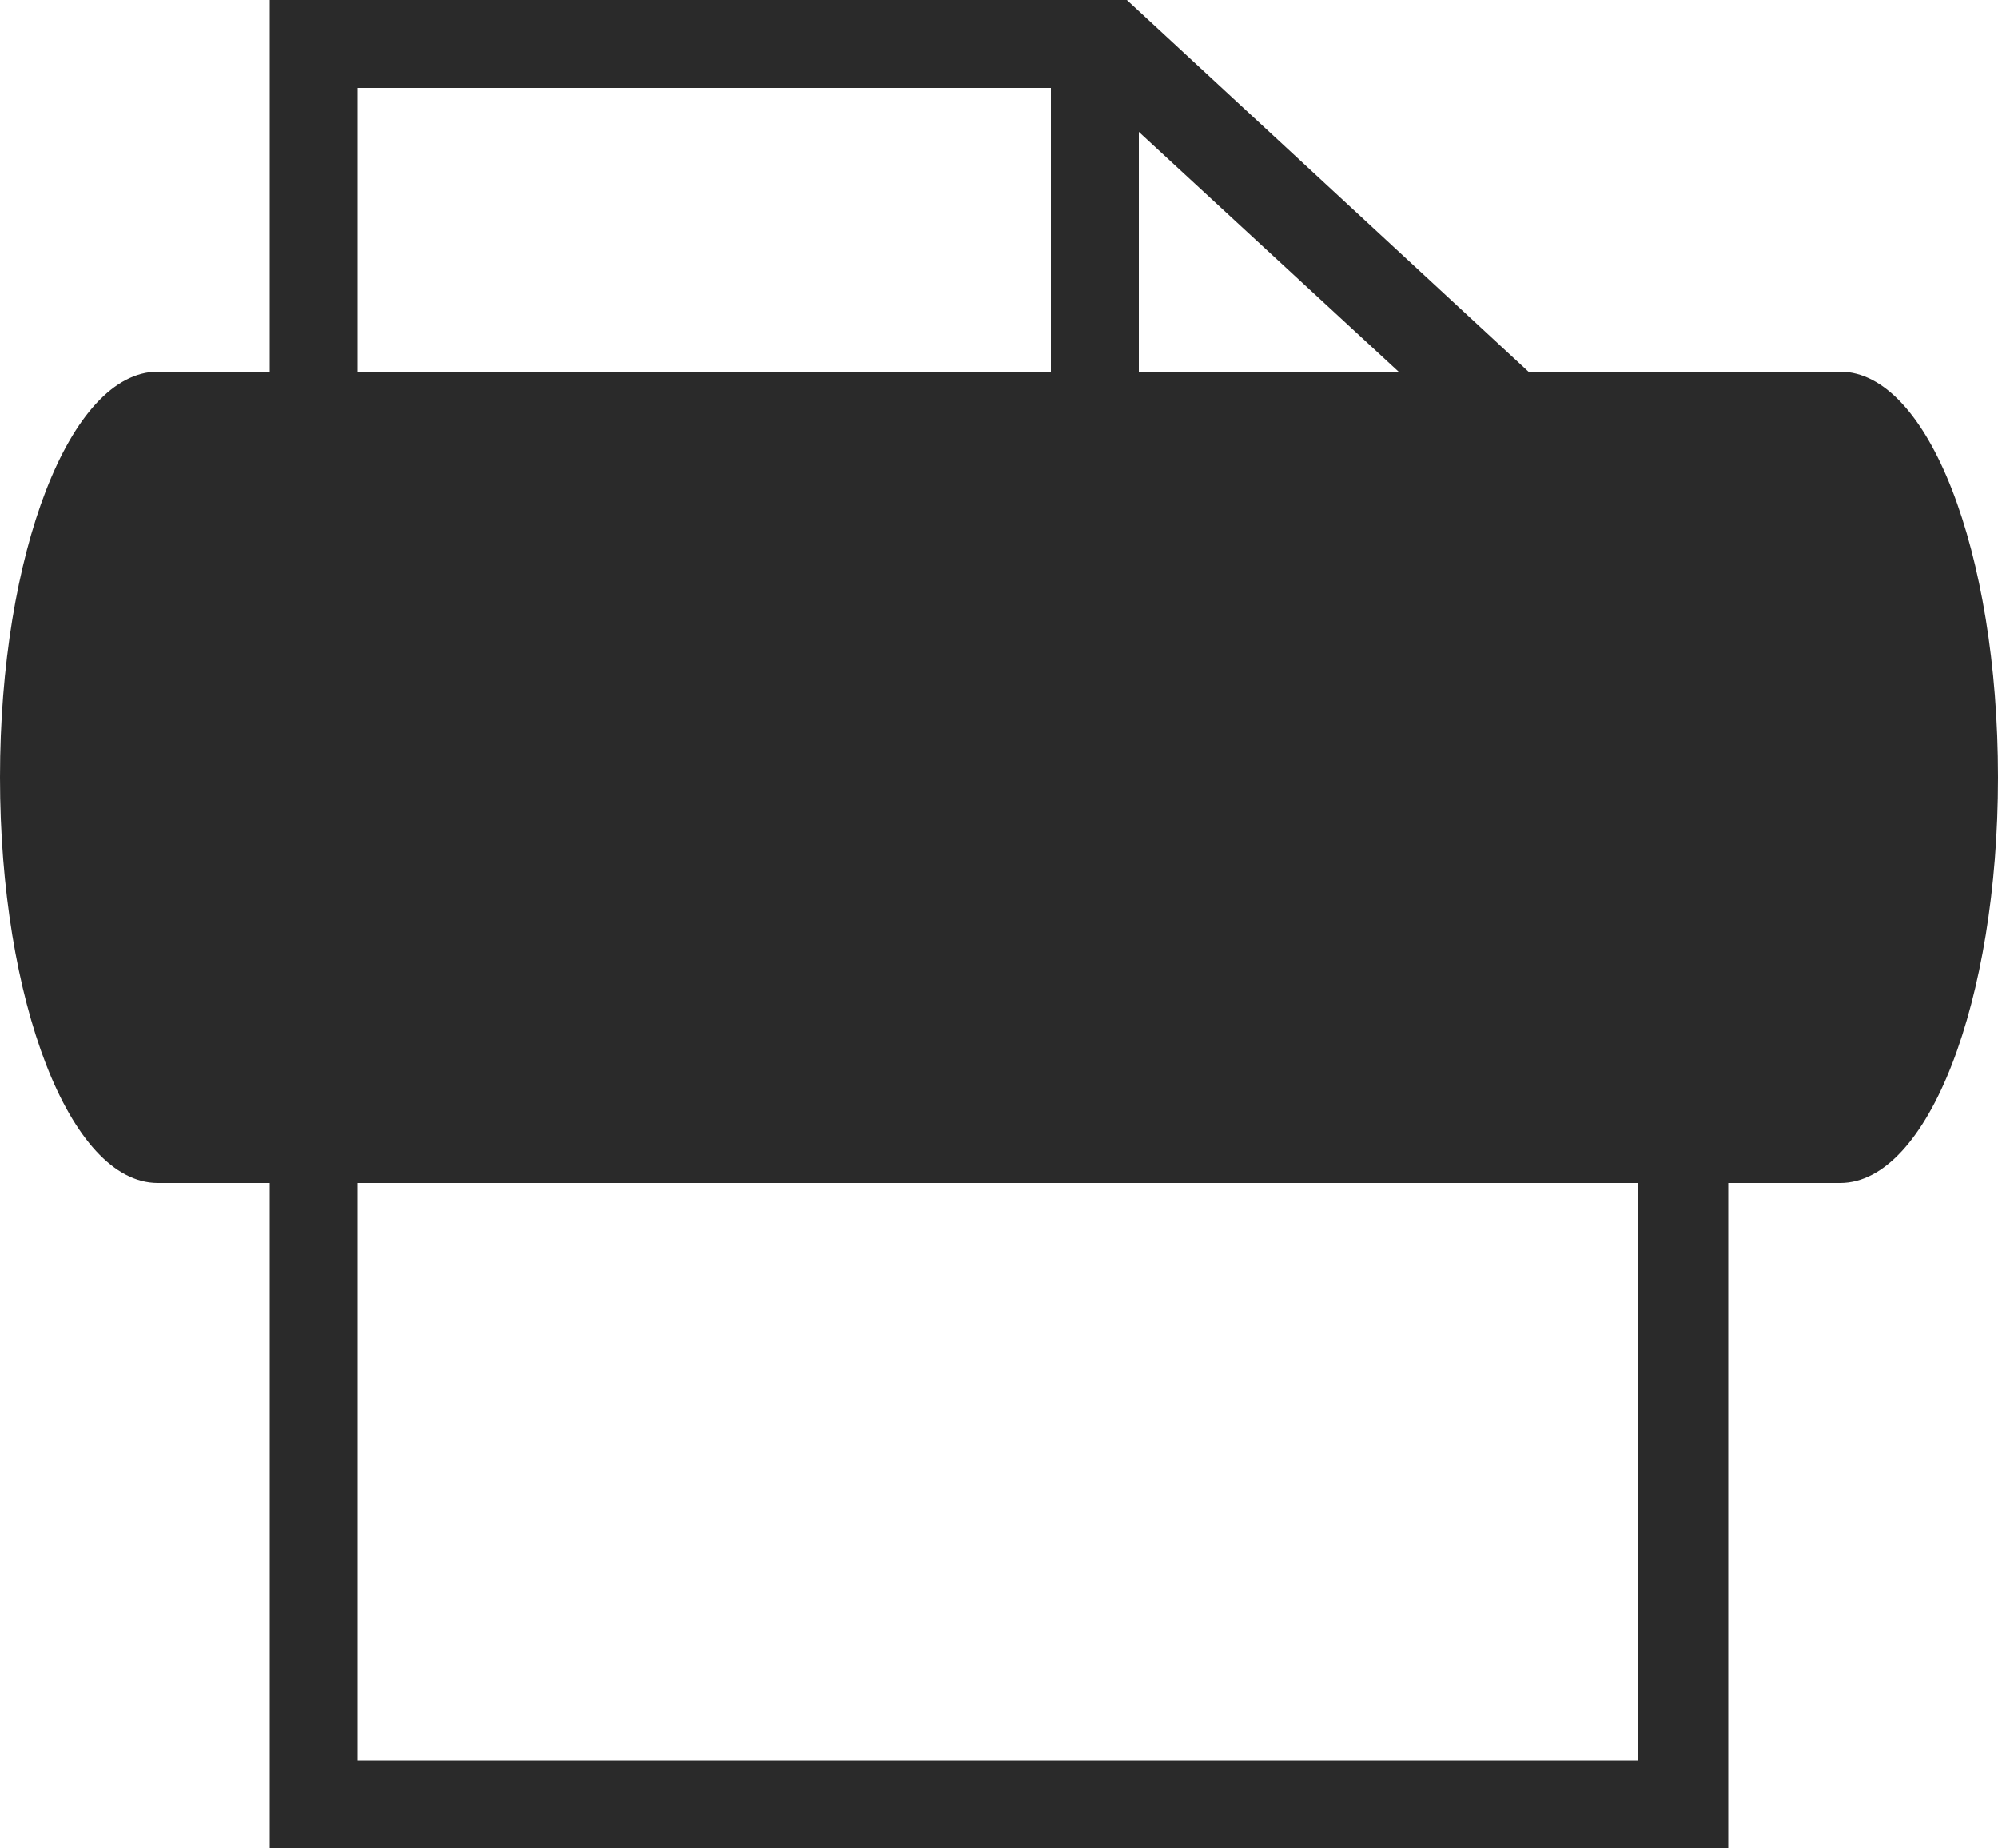 <?xml version="1.0" encoding="utf-8"?>
<!-- Generator: Adobe Illustrator 19.1.0, SVG Export Plug-In . SVG Version: 6.00 Build 0)  -->
<svg version="1.1" id="Layer_1" xmlns="http://www.w3.org/2000/svg" xmlns:xlink="http://www.w3.org/1999/xlink" x="0px" y="0px"
	 viewBox="-20 25.2 100 92.5" style="enable-background:new -20 25.2 100 92.5;" xml:space="preserve">
<style type="text/css">
	.st0{fill:#2A2A2A;}
</style>
<path class="st0" d="M72.1,43.8H56.5L36.4,25.2H-6.5v18.6h-5.6c-4.4,0-7.9,9.1-7.9,20.3c0,11.2,3.5,20.3,7.9,20.3h5.6v33.3h73V84.4
	h5.6c4.4,0,7.9-9.1,7.9-20.3C80,52.8,76.5,43.8,72.1,43.8z M50,43.8H37v-12L50,43.8z M-2.1,29.6h34.7v14.2H-2.1V29.6z M62.1,113.3
	H-2.1V84.4h64.1V113.3z"/>
</svg>
